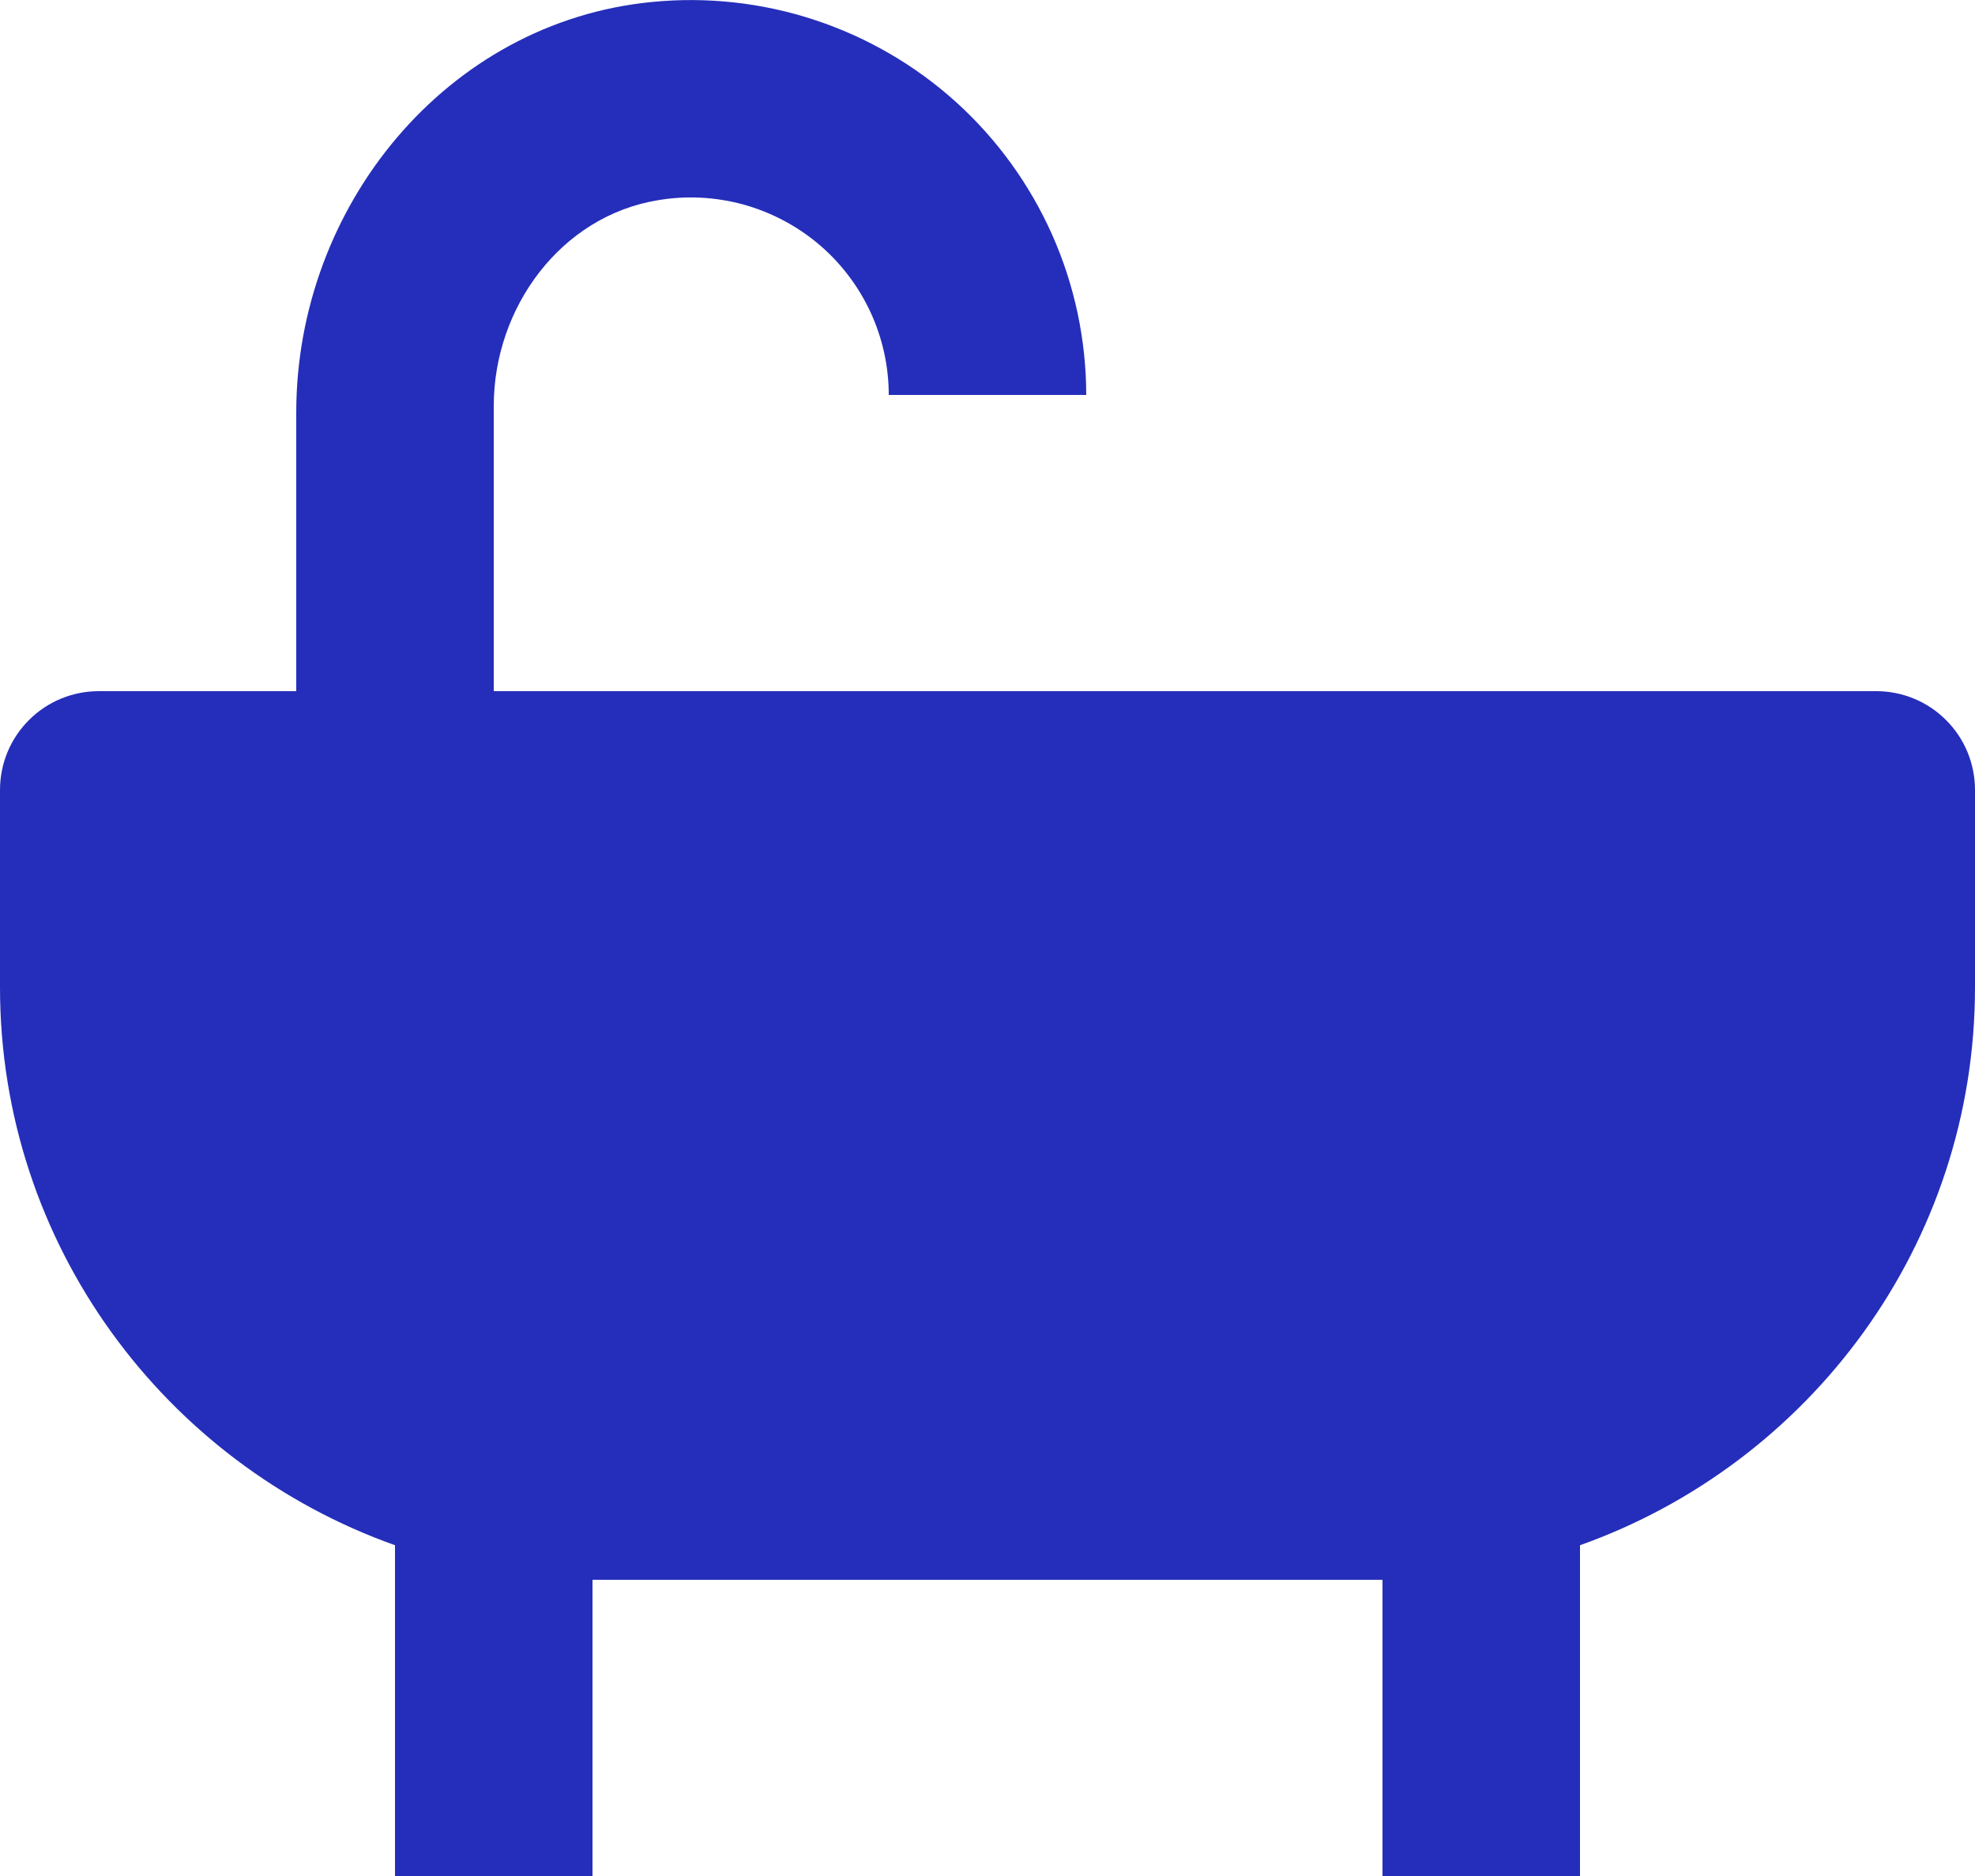 <svg width="20" height="19" viewBox="0 0 20 19" fill="none" xmlns="http://www.w3.org/2000/svg">
<path d="M19 7H5V4.113C5 3.116 5.678 2.19 6.661 2.028C6.948 1.979 7.242 1.994 7.523 2.07C7.804 2.147 8.065 2.284 8.288 2.471C8.511 2.659 8.69 2.893 8.813 3.157C8.936 3.421 9 3.709 9 4H11C10.999 3.441 10.882 2.889 10.655 2.378C10.428 1.868 10.097 1.41 9.683 1.035C9.269 0.661 8.781 0.377 8.25 0.202C7.719 0.027 7.158 -0.035 6.602 0.02C4.523 0.222 3 2.089 3 4.178V7H1C0.735 7 0.48 7.105 0.293 7.293C0.105 7.48 0 7.735 0 8V10C0 12.606 1.674 14.823 4 15.65V19H6V16H14V19H16V15.65C18.326 14.823 20 12.606 20 10V8C20 7.735 19.895 7.48 19.707 7.293C19.52 7.105 19.265 7 19 7Z" fill="#252EBA"/>
</svg>
